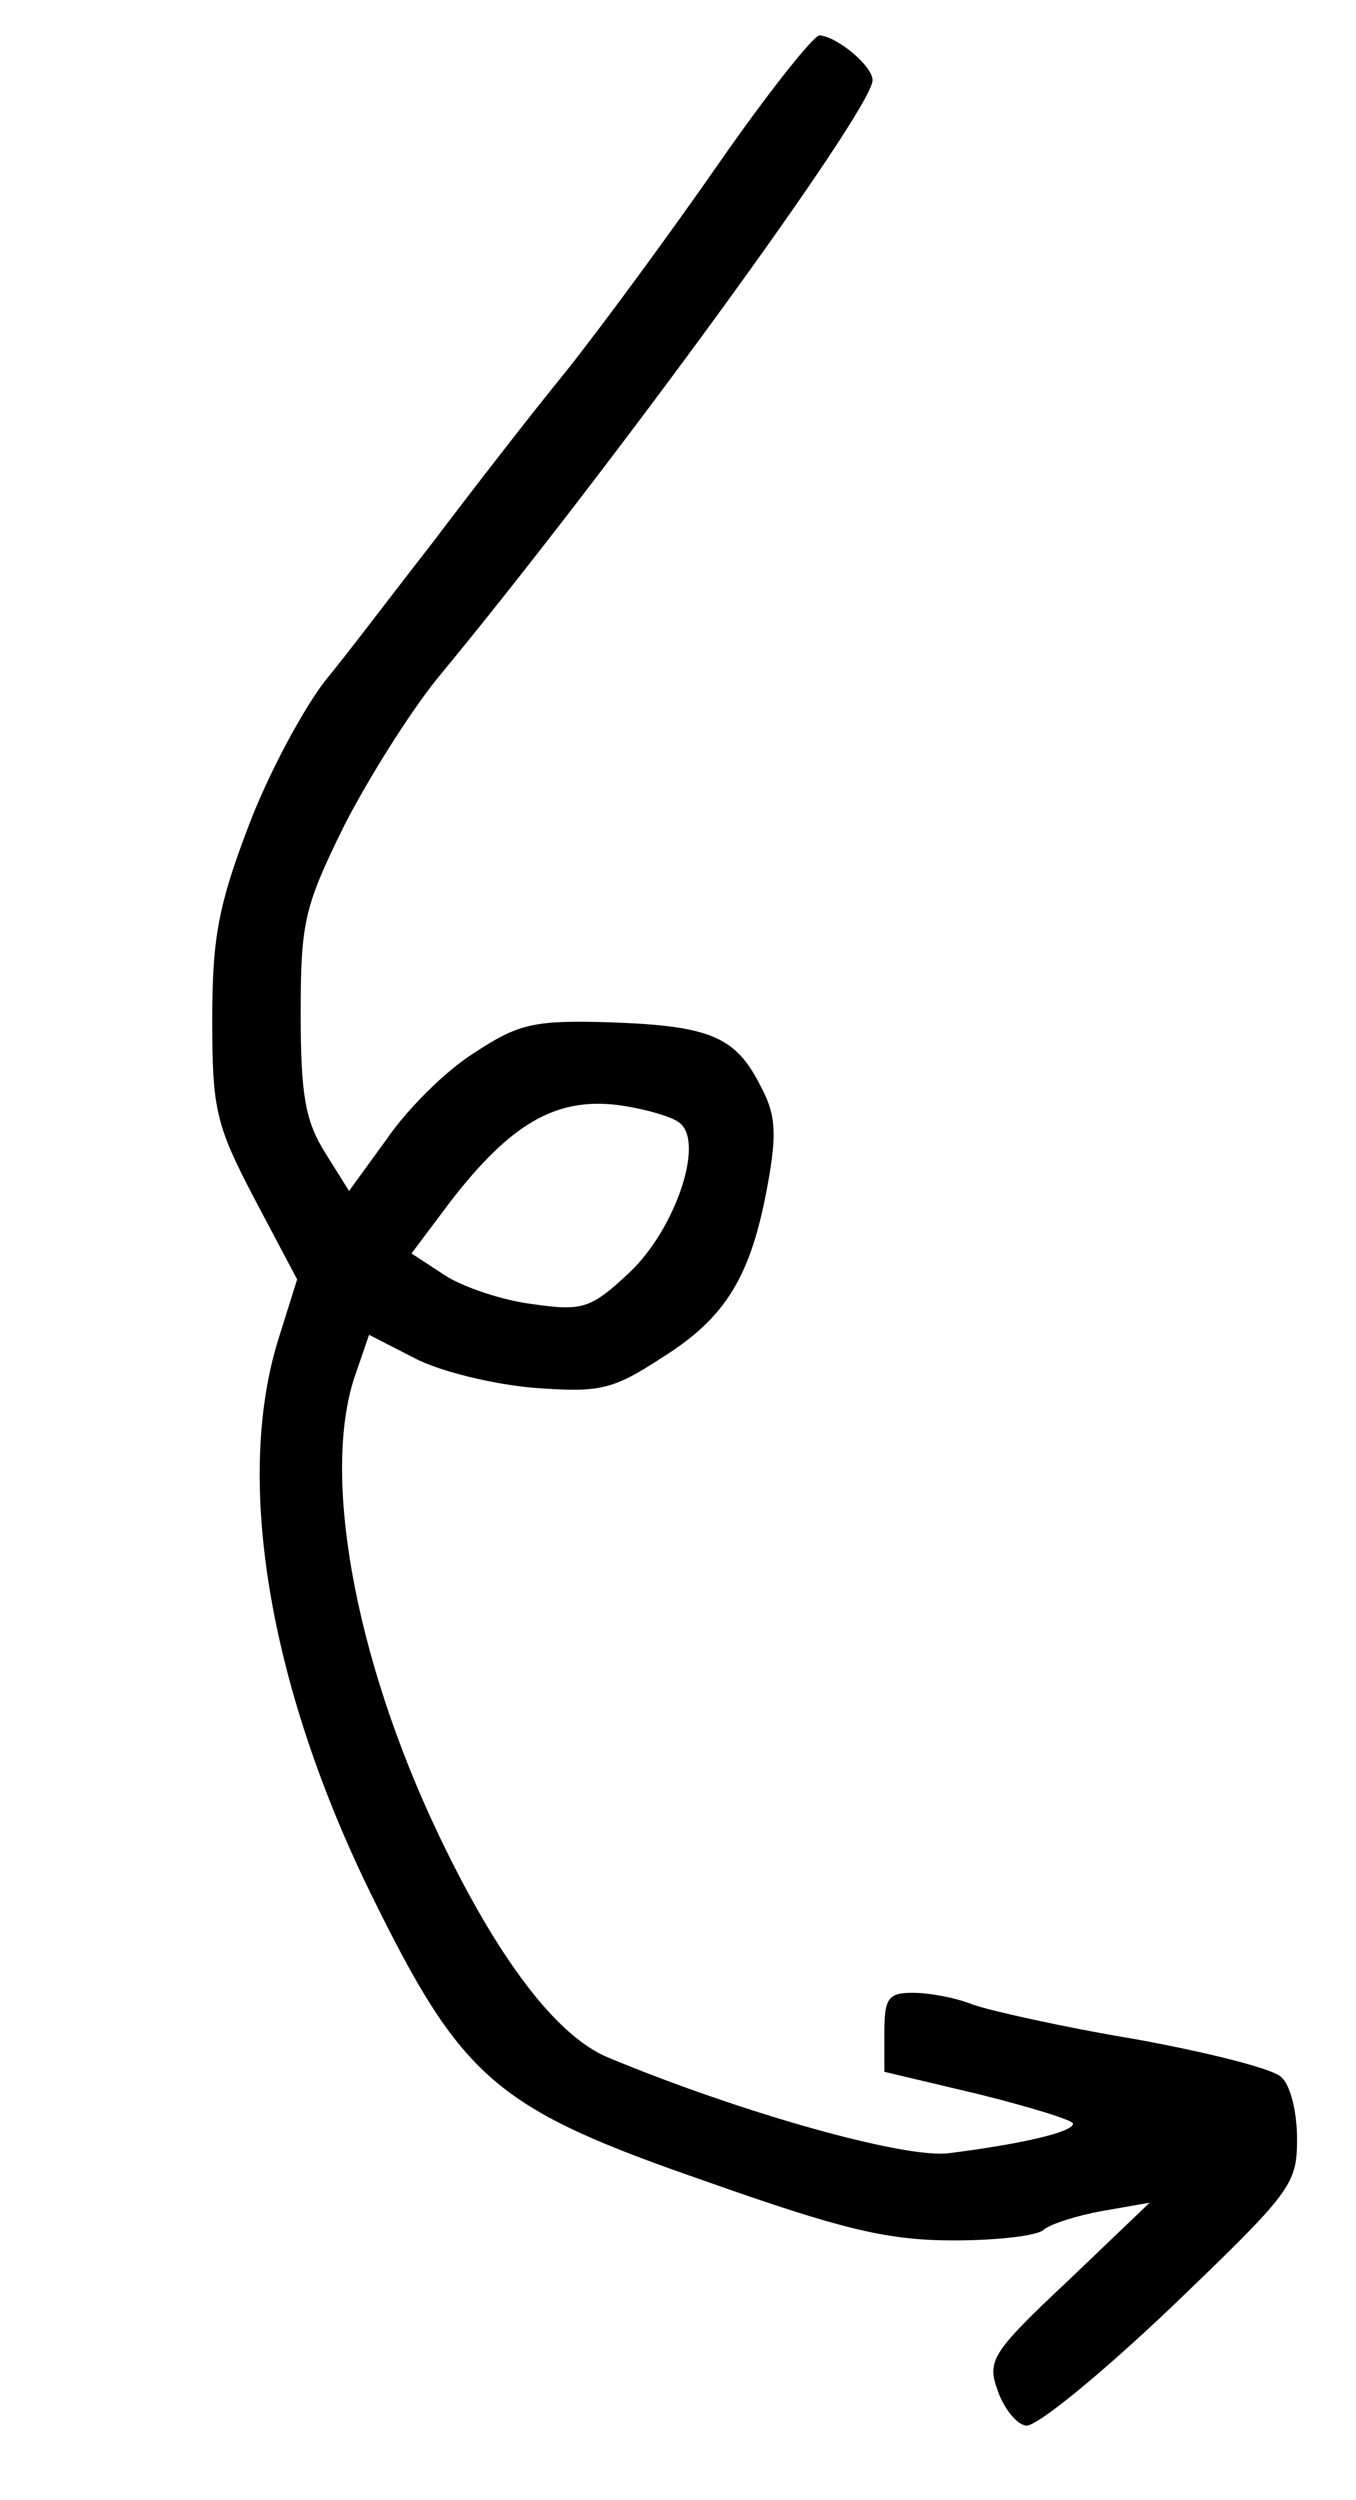 <?xml version="1.0" standalone="no"?>
<!DOCTYPE svg PUBLIC "-//W3C//DTD SVG 20010904//EN"
 "http://www.w3.org/TR/2001/REC-SVG-20010904/DTD/svg10.dtd">
<svg version="1.0" xmlns="http://www.w3.org/2000/svg"
 width="115pt" height="212pt" viewBox="0 0 115 212"
 preserveAspectRatio="xMidYMid meet">
<g transform="translate(0,212) scale(0.1,-0.1)"
fill="#000000" stroke="none">
<path d="M610 1982 c-41 -59 -99 -138 -130 -177 -31 -38 -82 -104 -113 -145
-32 -41 -72 -94 -91 -117 -18 -23 -48 -78 -65 -123 -26 -68 -31 -96 -31 -165
0 -76 3 -89 36 -152 l36 -68 -16 -51 c-37 -119 -8 -293 78 -469 78 -159 106
-183 285 -245 116 -41 154 -50 210 -50 37 0 71 4 76 9 6 5 28 12 50 16 l40 7
-69 -66 c-65 -61 -69 -68 -60 -93 5 -15 16 -29 24 -30 8 -2 63 43 123 100 102
98 107 104 107 143 0 24 -6 47 -14 53 -8 7 -64 21 -125 32 -60 10 -122 24
-136 29 -15 6 -37 10 -51 10 -21 0 -24 -5 -24 -34 l0 -33 80 -19 c44 -11 80
-22 80 -25 0 -7 -42 -17 -105 -25 -37 -5 -176 34 -289 81 -44 18 -94 84 -144
189 -72 151 -100 309 -70 392 l11 32 39 -20 c21 -11 66 -22 101 -25 56 -4 66
-2 109 26 54 34 75 69 89 146 8 44 7 60 -6 84 -21 42 -43 51 -127 54 -65 2
-78 -1 -116 -26 -24 -15 -57 -48 -74 -73 l-32 -44 -20 32 c-17 27 -21 49 -21
118 0 78 3 91 37 160 21 41 57 98 80 126 143 173 368 481 368 506 0 12 -30 37
-45 38 -5 0 -44 -49 -85 -108z m-34 -814 c22 -16 -3 -90 -42 -127 -33 -31 -40
-33 -82 -27 -25 3 -58 14 -74 24 l-29 19 33 44 c51 66 89 88 141 82 23 -3 47
-10 53 -15z"/>
</g>
</svg>
